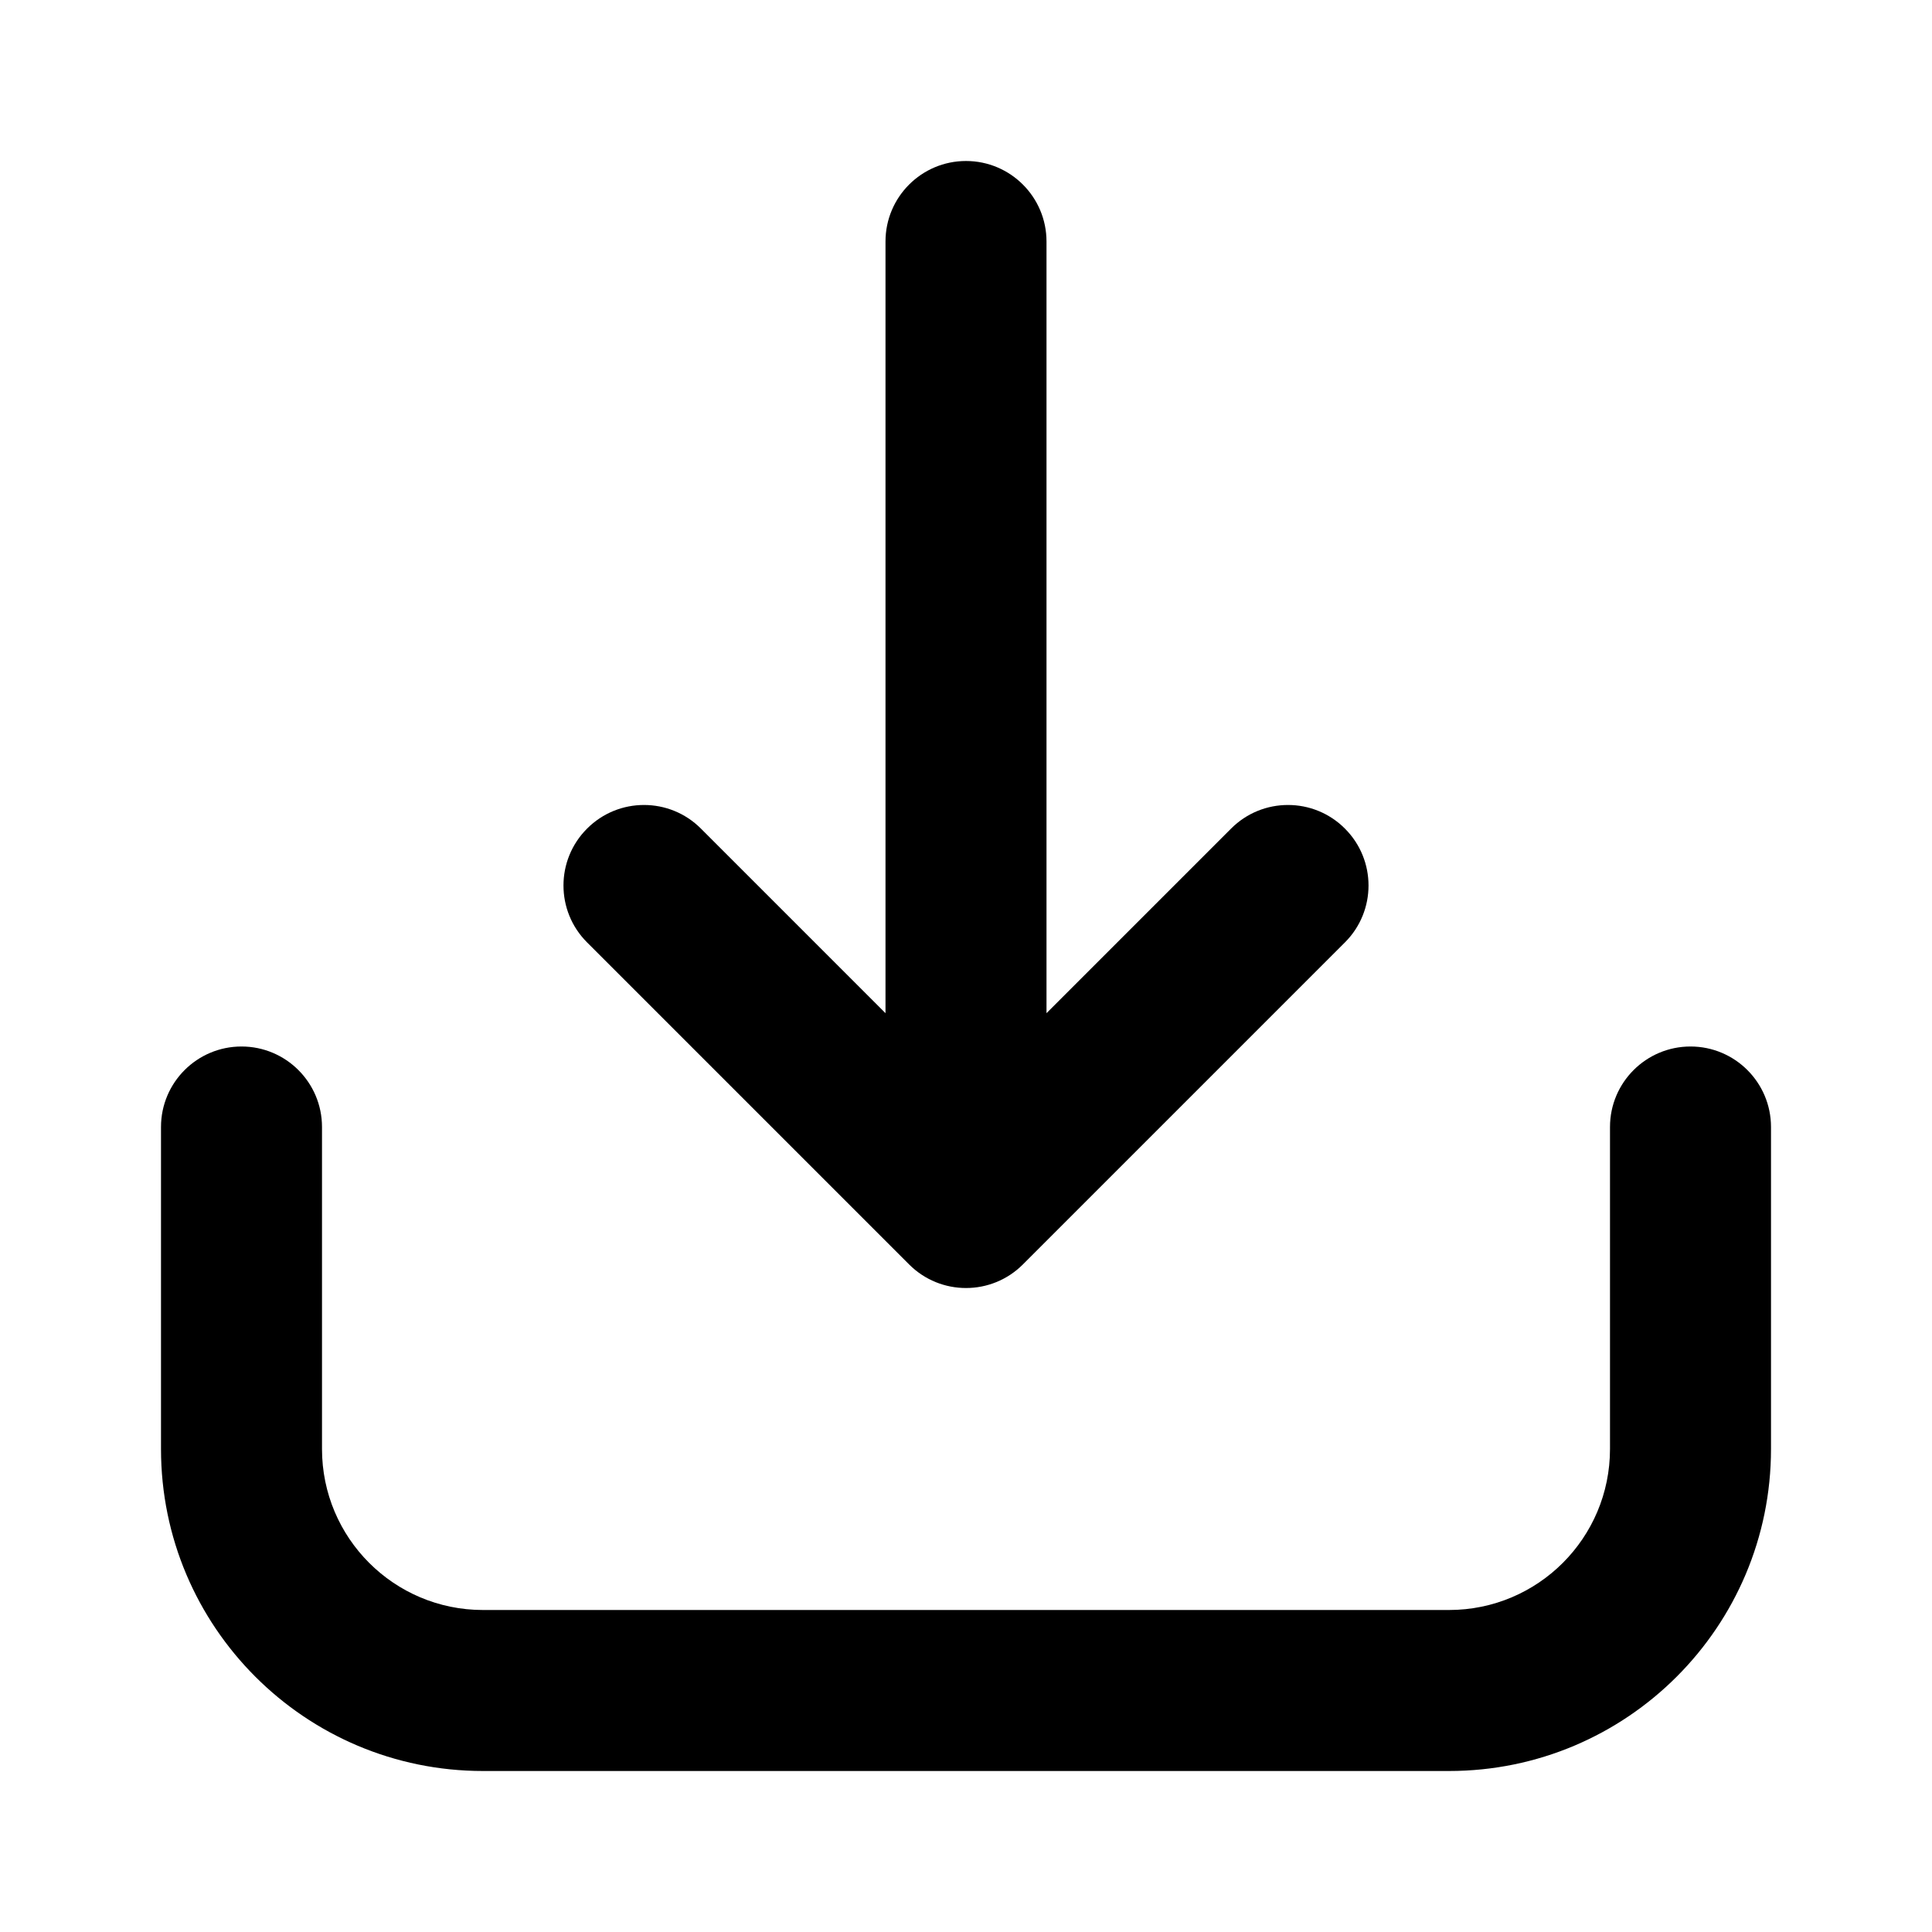 <svg width="24" height="24" viewBox="0 0 24 24" fill="none" xmlns="http://www.w3.org/2000/svg">
<g id="download">
<path id="icon" d="M22 14C22 13.448 21.552 13 21 13C20.448 13 20 13.448 20 14H22ZM4 14C4 13.448 3.552 13 3 13C2.448 13 2 13.448 2 14H4ZM13 3C13 2.448 12.552 2 12 2C11.448 2 11 2.448 11 3L13 3ZM12 15L11.293 15.707C11.683 16.098 12.317 16.098 12.707 15.707L12 15ZM16.707 11.707C17.098 11.317 17.098 10.683 16.707 10.293C16.317 9.902 15.683 9.902 15.293 10.293L16.707 11.707ZM8.707 10.293C8.317 9.902 7.683 9.902 7.293 10.293C6.902 10.683 6.902 11.317 7.293 11.707L8.707 10.293ZM20 14V18H22V14H20ZM18 20H6V22H18V20ZM4 18V14H2V18H4ZM6 20C4.895 20 4 19.105 4 18H2C2 20.209 3.791 22 6 22V20ZM20 18C20 19.105 19.105 20 18 20V22C20.209 22 22 20.209 22 18H20ZM11 3L11 15H13L13 3L11 3ZM15.293 10.293L11.293 14.293L12.707 15.707L16.707 11.707L15.293 10.293ZM12.707 14.293L8.707 10.293L7.293 11.707L11.293 15.707L12.707 14.293Z" fill="black"/>
</g>
</svg>
